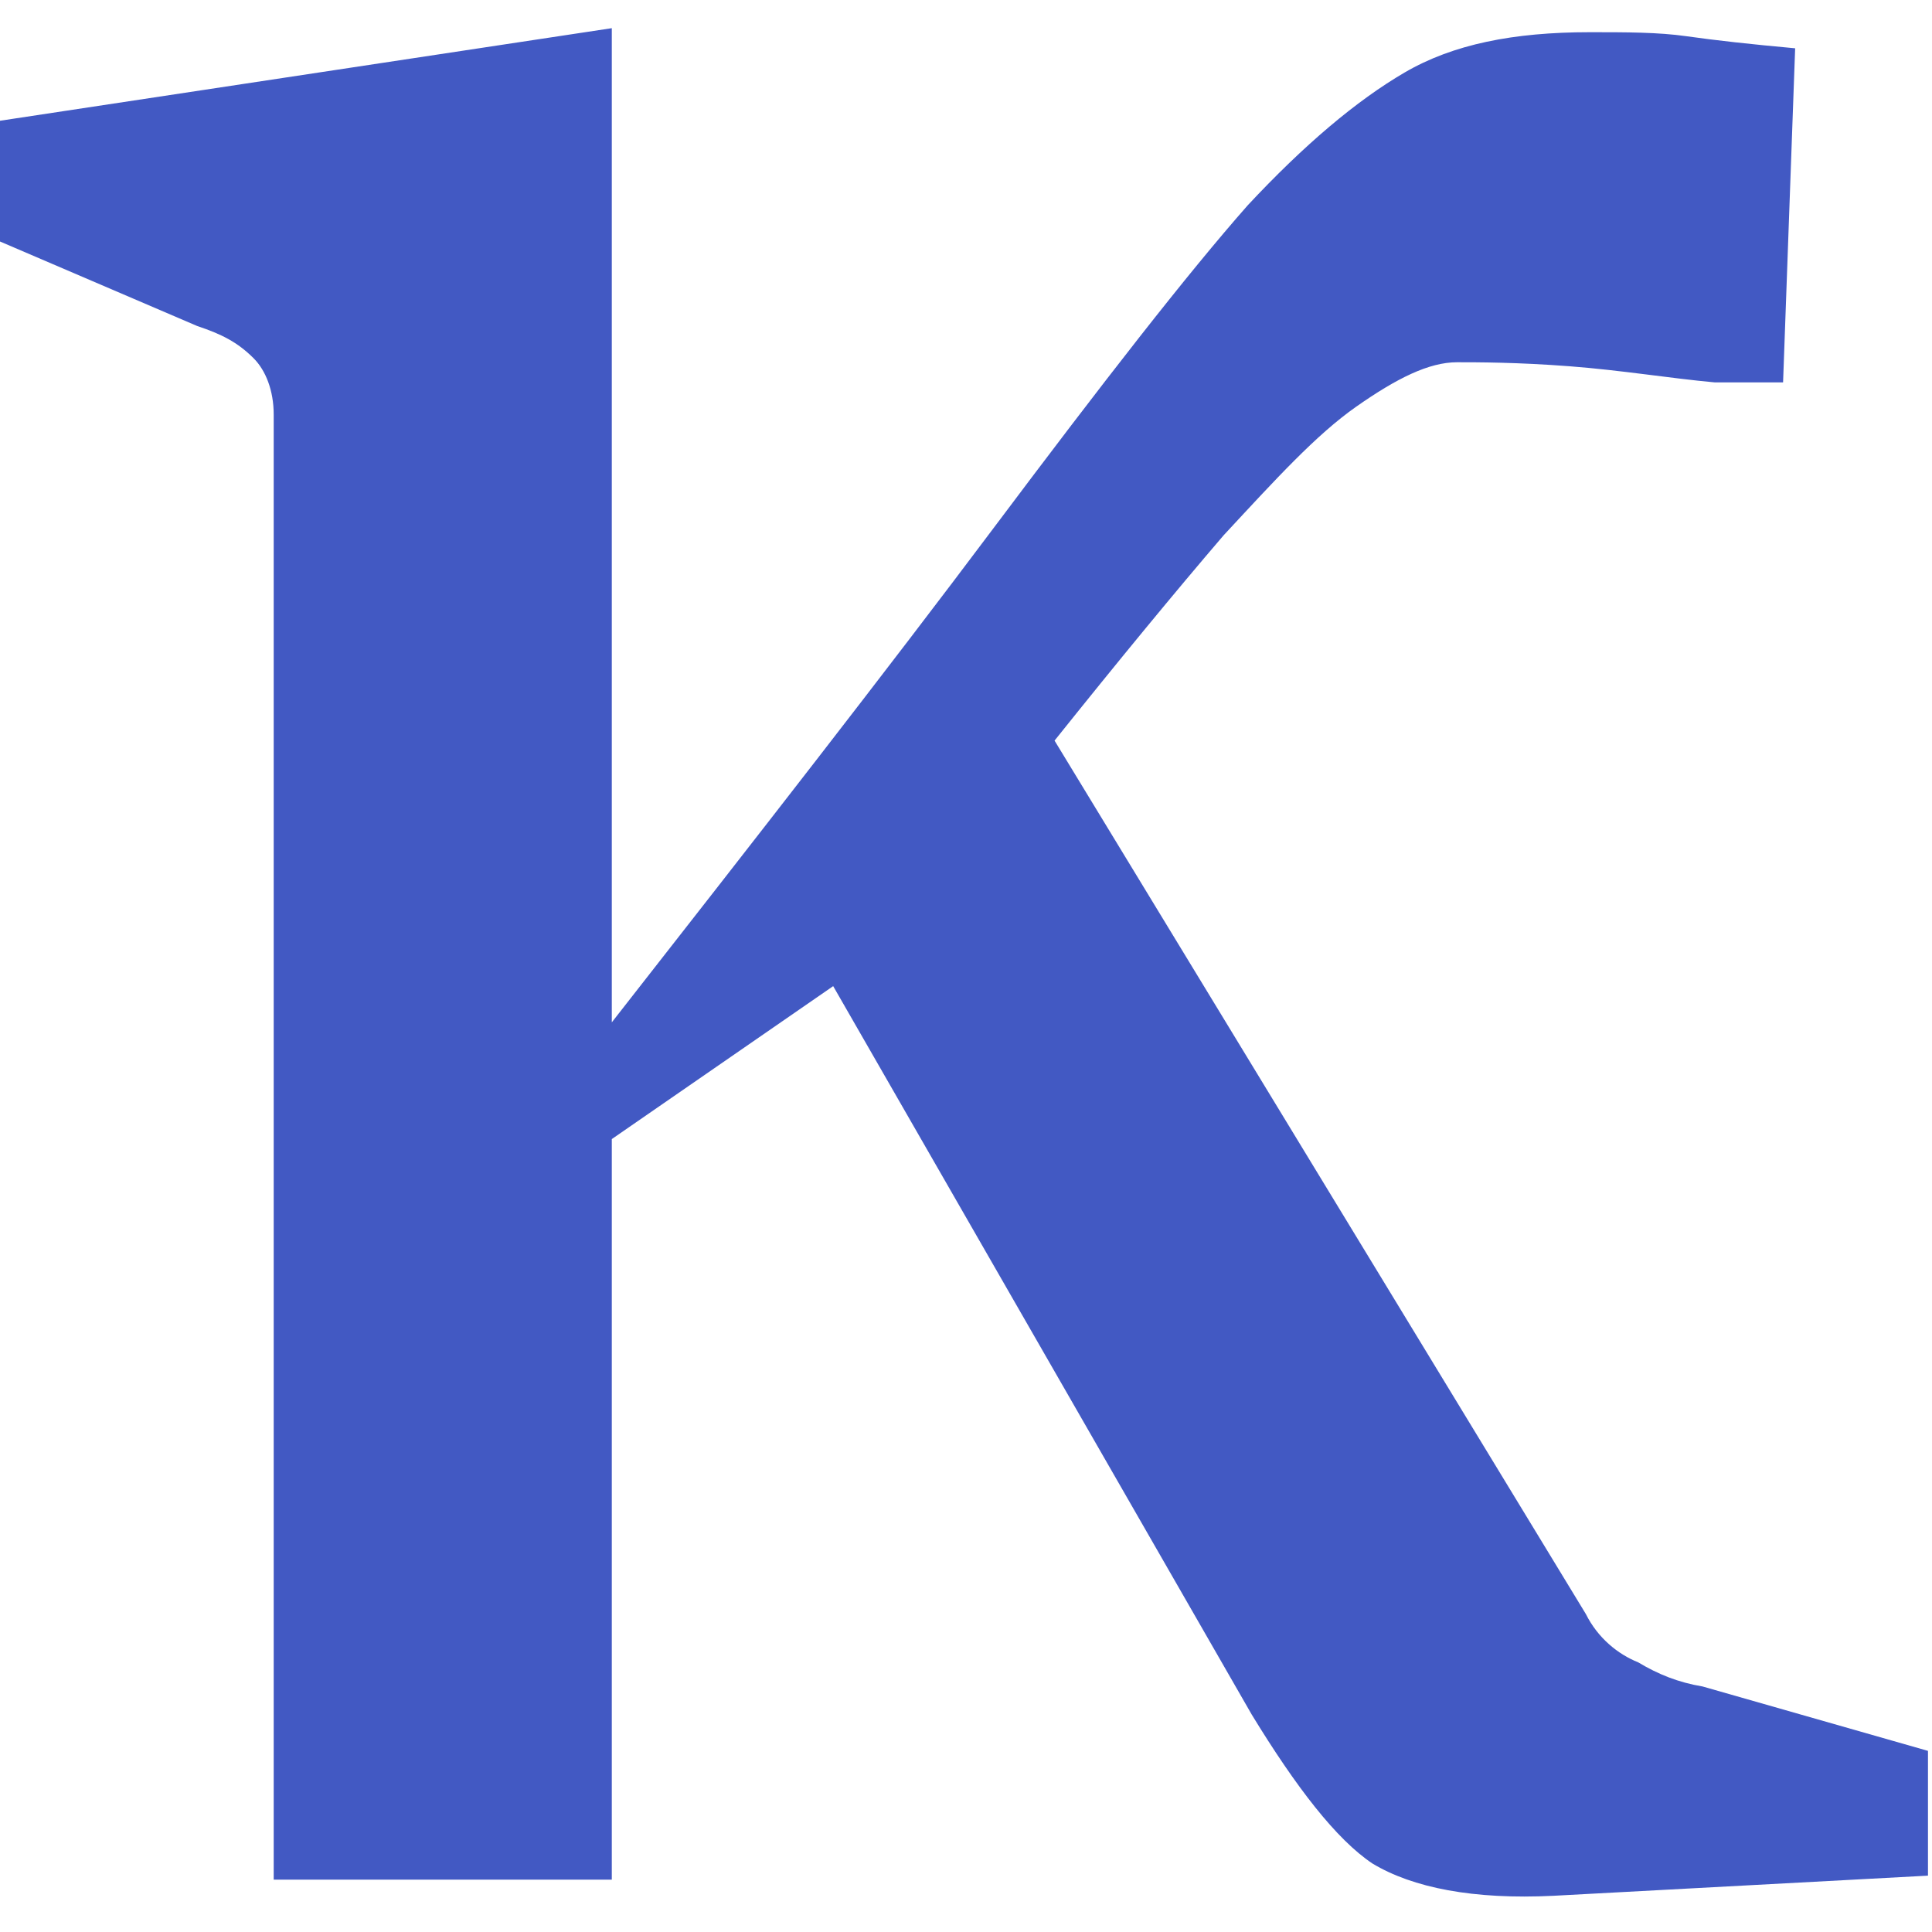<?xml version="1.0" encoding="utf-8"?>
<!-- Generator: Adobe Illustrator 26.0.1, SVG Export Plug-In . SVG Version: 6.00 Build 0)  -->
<svg version="1.1" id="Layer_1" xmlns="http://www.w3.org/2000/svg" xmlns:xlink="http://www.w3.org/1999/xlink" x="0px" y="0px"
	 viewBox="0 0 48 48" style="enable-background:new 0 0 48 48;" xml:space="preserve">
<style type="text/css">
	.st0{fill:#4259C3;}
</style>
<g>
	<path class="st0" d="M6.8,46.7V10.3c0-0.6-0.2-1.1-0.5-1.4C5.9,8.5,5.5,8.3,4.9,8.1L0,6V3l15.2-2.3v24.7c3.6-4.6,6.8-8.7,9.5-12.3
		s4.8-6.3,6.3-8c1.4-1.5,2.7-2.6,3.9-3.3c1.2-0.7,2.7-1,4.6-1c0.9,0,1.7,0,2.4,0.1c0.7,0.1,1.6,0.2,2.7,0.3l-0.3,8.3h-1.7
		c-1.1-0.1-2.3-0.3-3.6-0.4c-1.3-0.1-2.3-0.1-2.8-0.1c-0.7,0-1.5,0.4-2.5,1.1c-1,0.7-2,1.8-3.3,3.2c-1.2,1.4-2.6,3.1-4.2,5.1
		l13.2,21.7c0.3,0.6,0.8,1,1.3,1.2c0.5,0.3,1,0.5,1.6,0.6l5.6,1.6v3.1l-9.3,0.5c-2,0.1-3.5-0.2-4.5-0.8c-0.9-0.6-1.9-1.9-3-3.7
		L20.7,24.5l-5.5,3.8v18.4H6.8z"/>
</g>
</svg>

